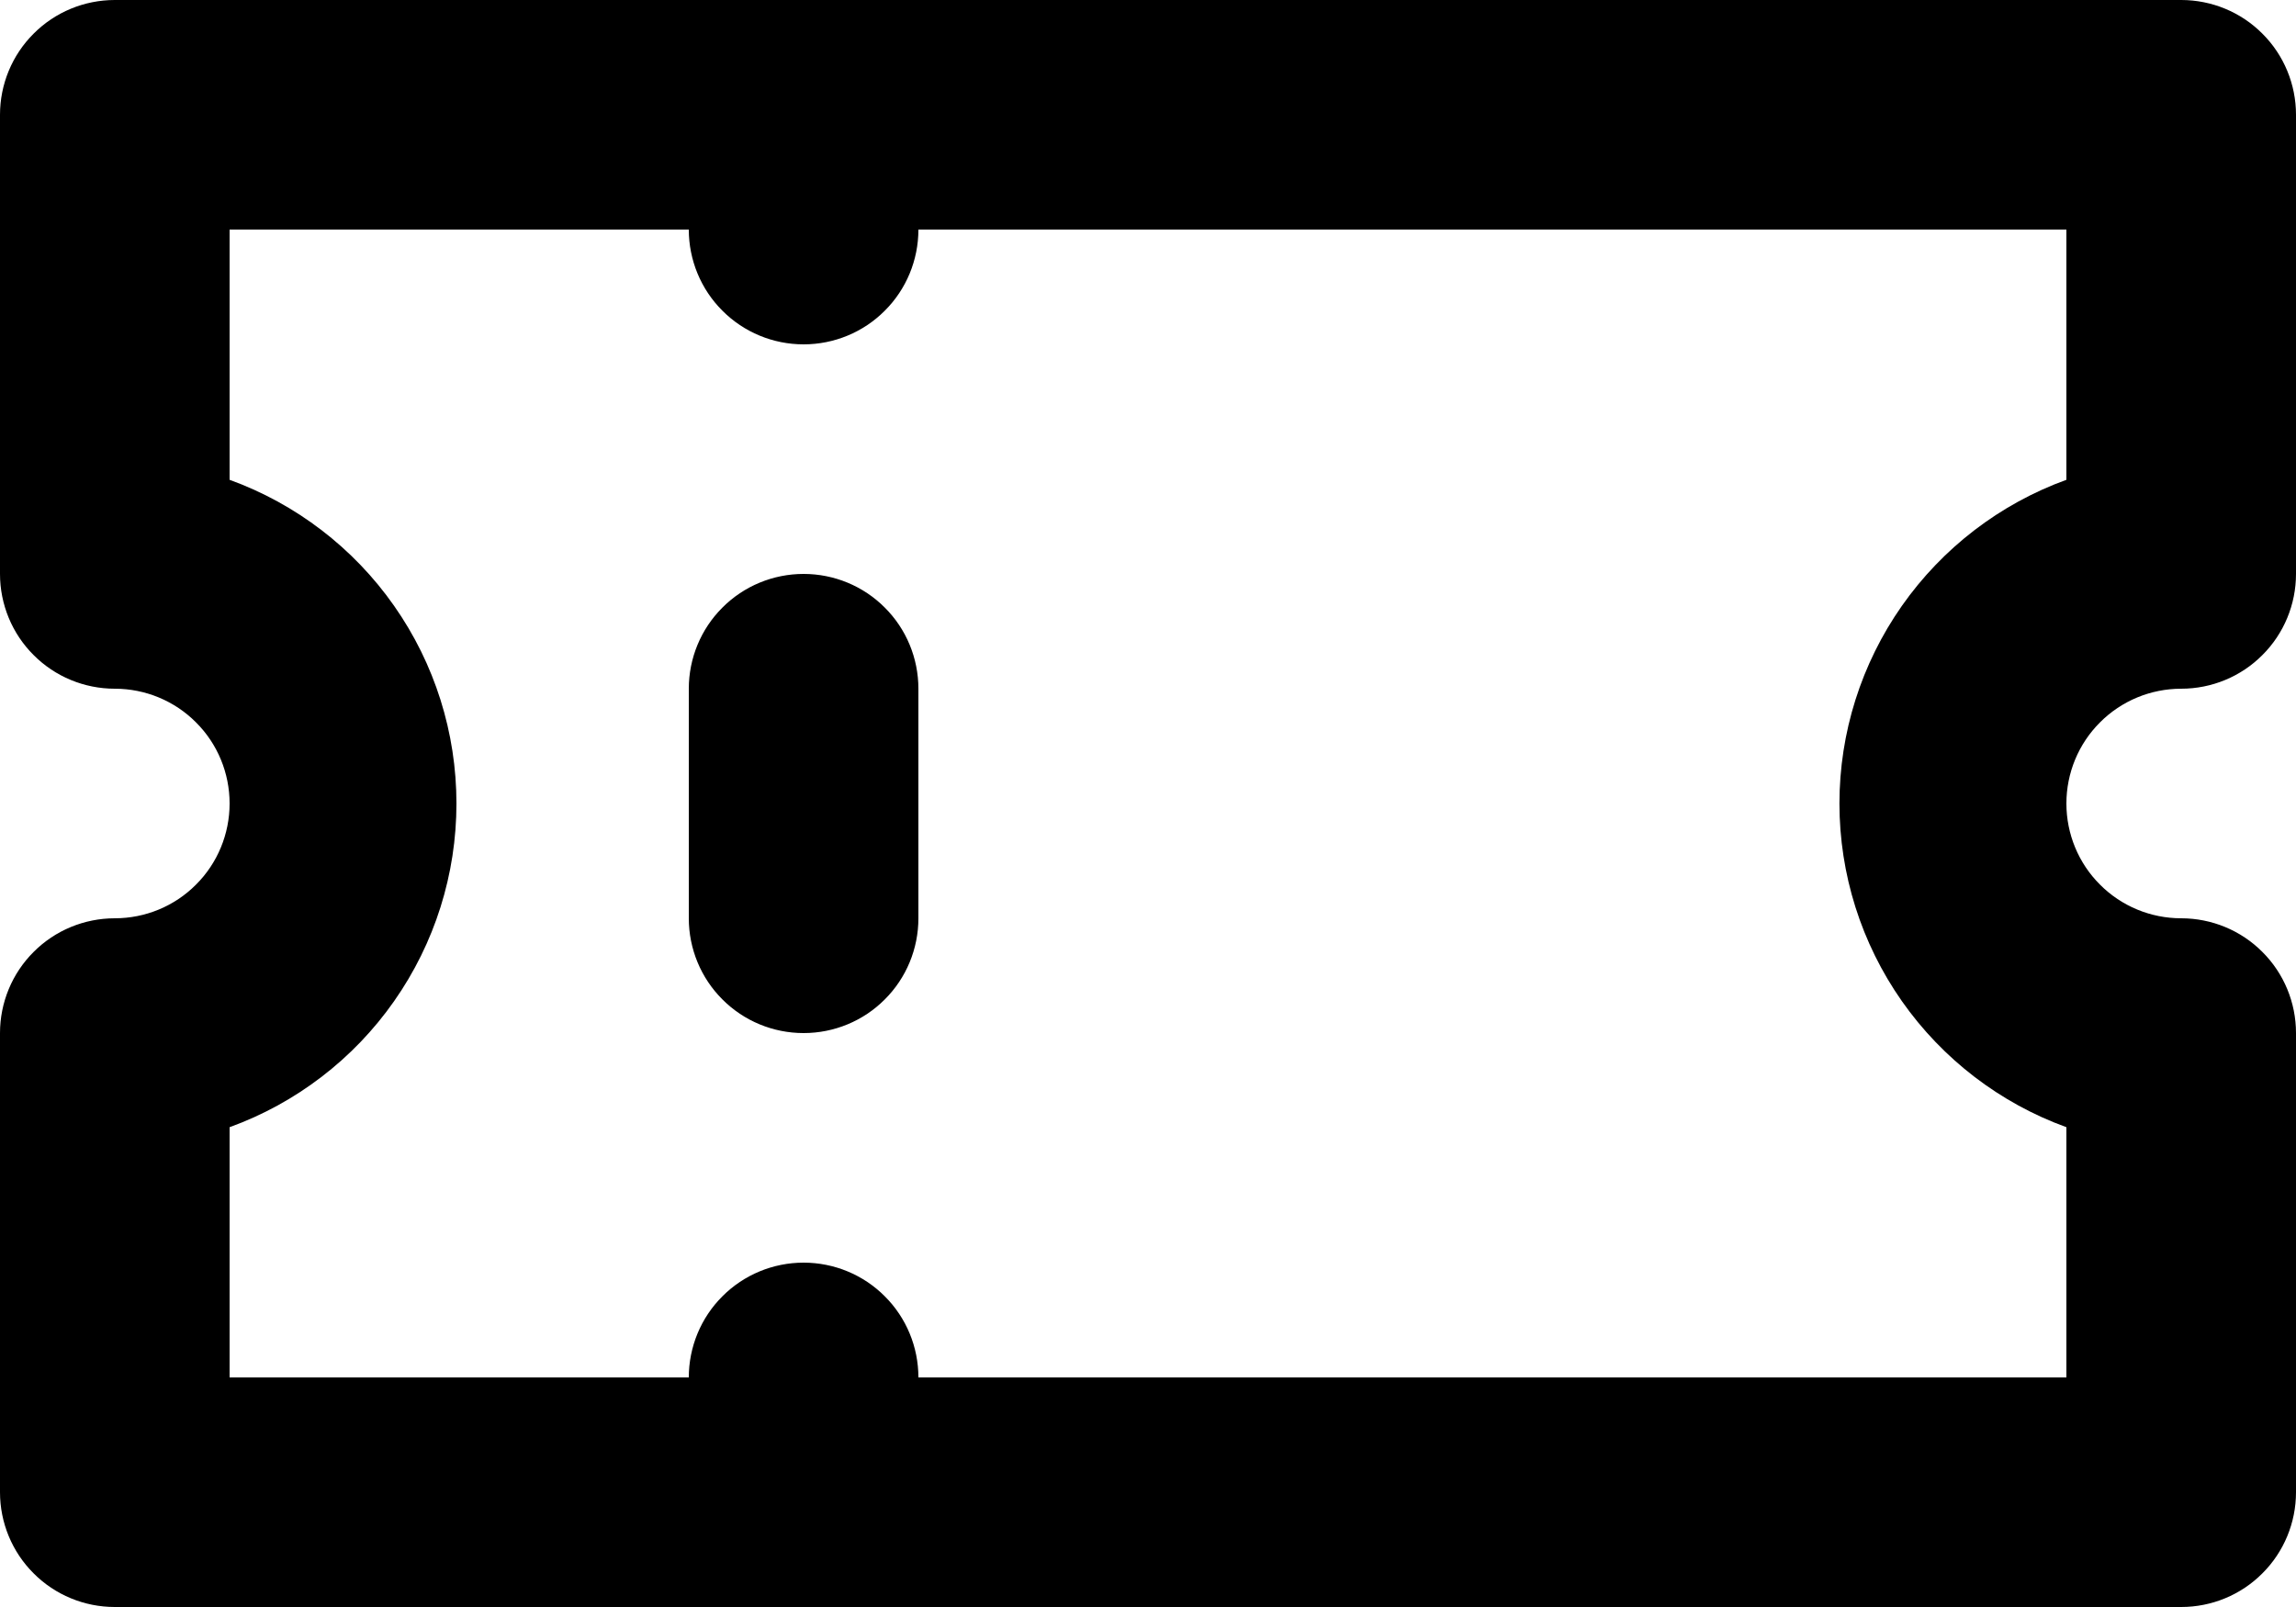 <svg width="20" height="14" viewBox="0 0 20 14" fill="none" xmlns="http://www.w3.org/2000/svg">
<path d="M7 5C6.735 5 6.48 5.105 6.293 5.293C6.105 5.48 6 5.735 6 6V8C6 8.265 6.105 8.52 6.293 8.707C6.48 8.895 6.735 9 7 9C7.265 9 7.52 8.895 7.707 8.707C7.895 8.52 8 8.265 8 8V6C8 5.735 7.895 5.48 7.707 5.293C7.52 5.105 7.265 5 7 5ZM19 6C19.265 6 19.52 5.895 19.707 5.707C19.895 5.52 20 5.265 20 5V1C20 0.735 19.895 0.48 19.707 0.293C19.52 0.105 19.265 0 19 0H1C0.735 0 0.48 0.105 0.293 0.293C0.105 0.48 0 0.735 0 1V5C0 5.265 0.105 5.52 0.293 5.707C0.48 5.895 0.735 6 1 6C1.265 6 1.52 6.105 1.707 6.293C1.895 6.48 2 6.735 2 7C2 7.265 1.895 7.52 1.707 7.707C1.52 7.895 1.265 8 1 8C0.735 8 0.48 8.105 0.293 8.293C0.105 8.48 0 8.735 0 9V13C0 13.265 0.105 13.52 0.293 13.707C0.48 13.895 0.735 14 1 14H19C19.265 14 19.52 13.895 19.707 13.707C19.895 13.52 20 13.265 20 13V9C20 8.735 19.895 8.48 19.707 8.293C19.52 8.105 19.265 8 19 8C18.735 8 18.48 7.895 18.293 7.707C18.105 7.52 18 7.265 18 7C18 6.735 18.105 6.48 18.293 6.293C18.48 6.105 18.735 6 19 6ZM18 4.18C17.421 4.39 16.921 4.774 16.567 5.278C16.213 5.783 16.023 6.384 16.023 7C16.023 7.616 16.213 8.217 16.567 8.722C16.921 9.226 17.421 9.61 18 9.82V12H8C8 11.735 7.895 11.48 7.707 11.293C7.52 11.105 7.265 11 7 11C6.735 11 6.48 11.105 6.293 11.293C6.105 11.48 6 11.735 6 12H2V9.82C2.579 9.61 3.08 9.226 3.433 8.722C3.787 8.217 3.976 7.616 3.976 7C3.976 6.384 3.787 5.783 3.433 5.278C3.08 4.774 2.579 4.39 2 4.18V2H6C6 2.265 6.105 2.52 6.293 2.707C6.48 2.895 6.735 3 7 3C7.265 3 7.52 2.895 7.707 2.707C7.895 2.52 8 2.265 8 2H18V4.18Z" fill="black"/>
</svg>
